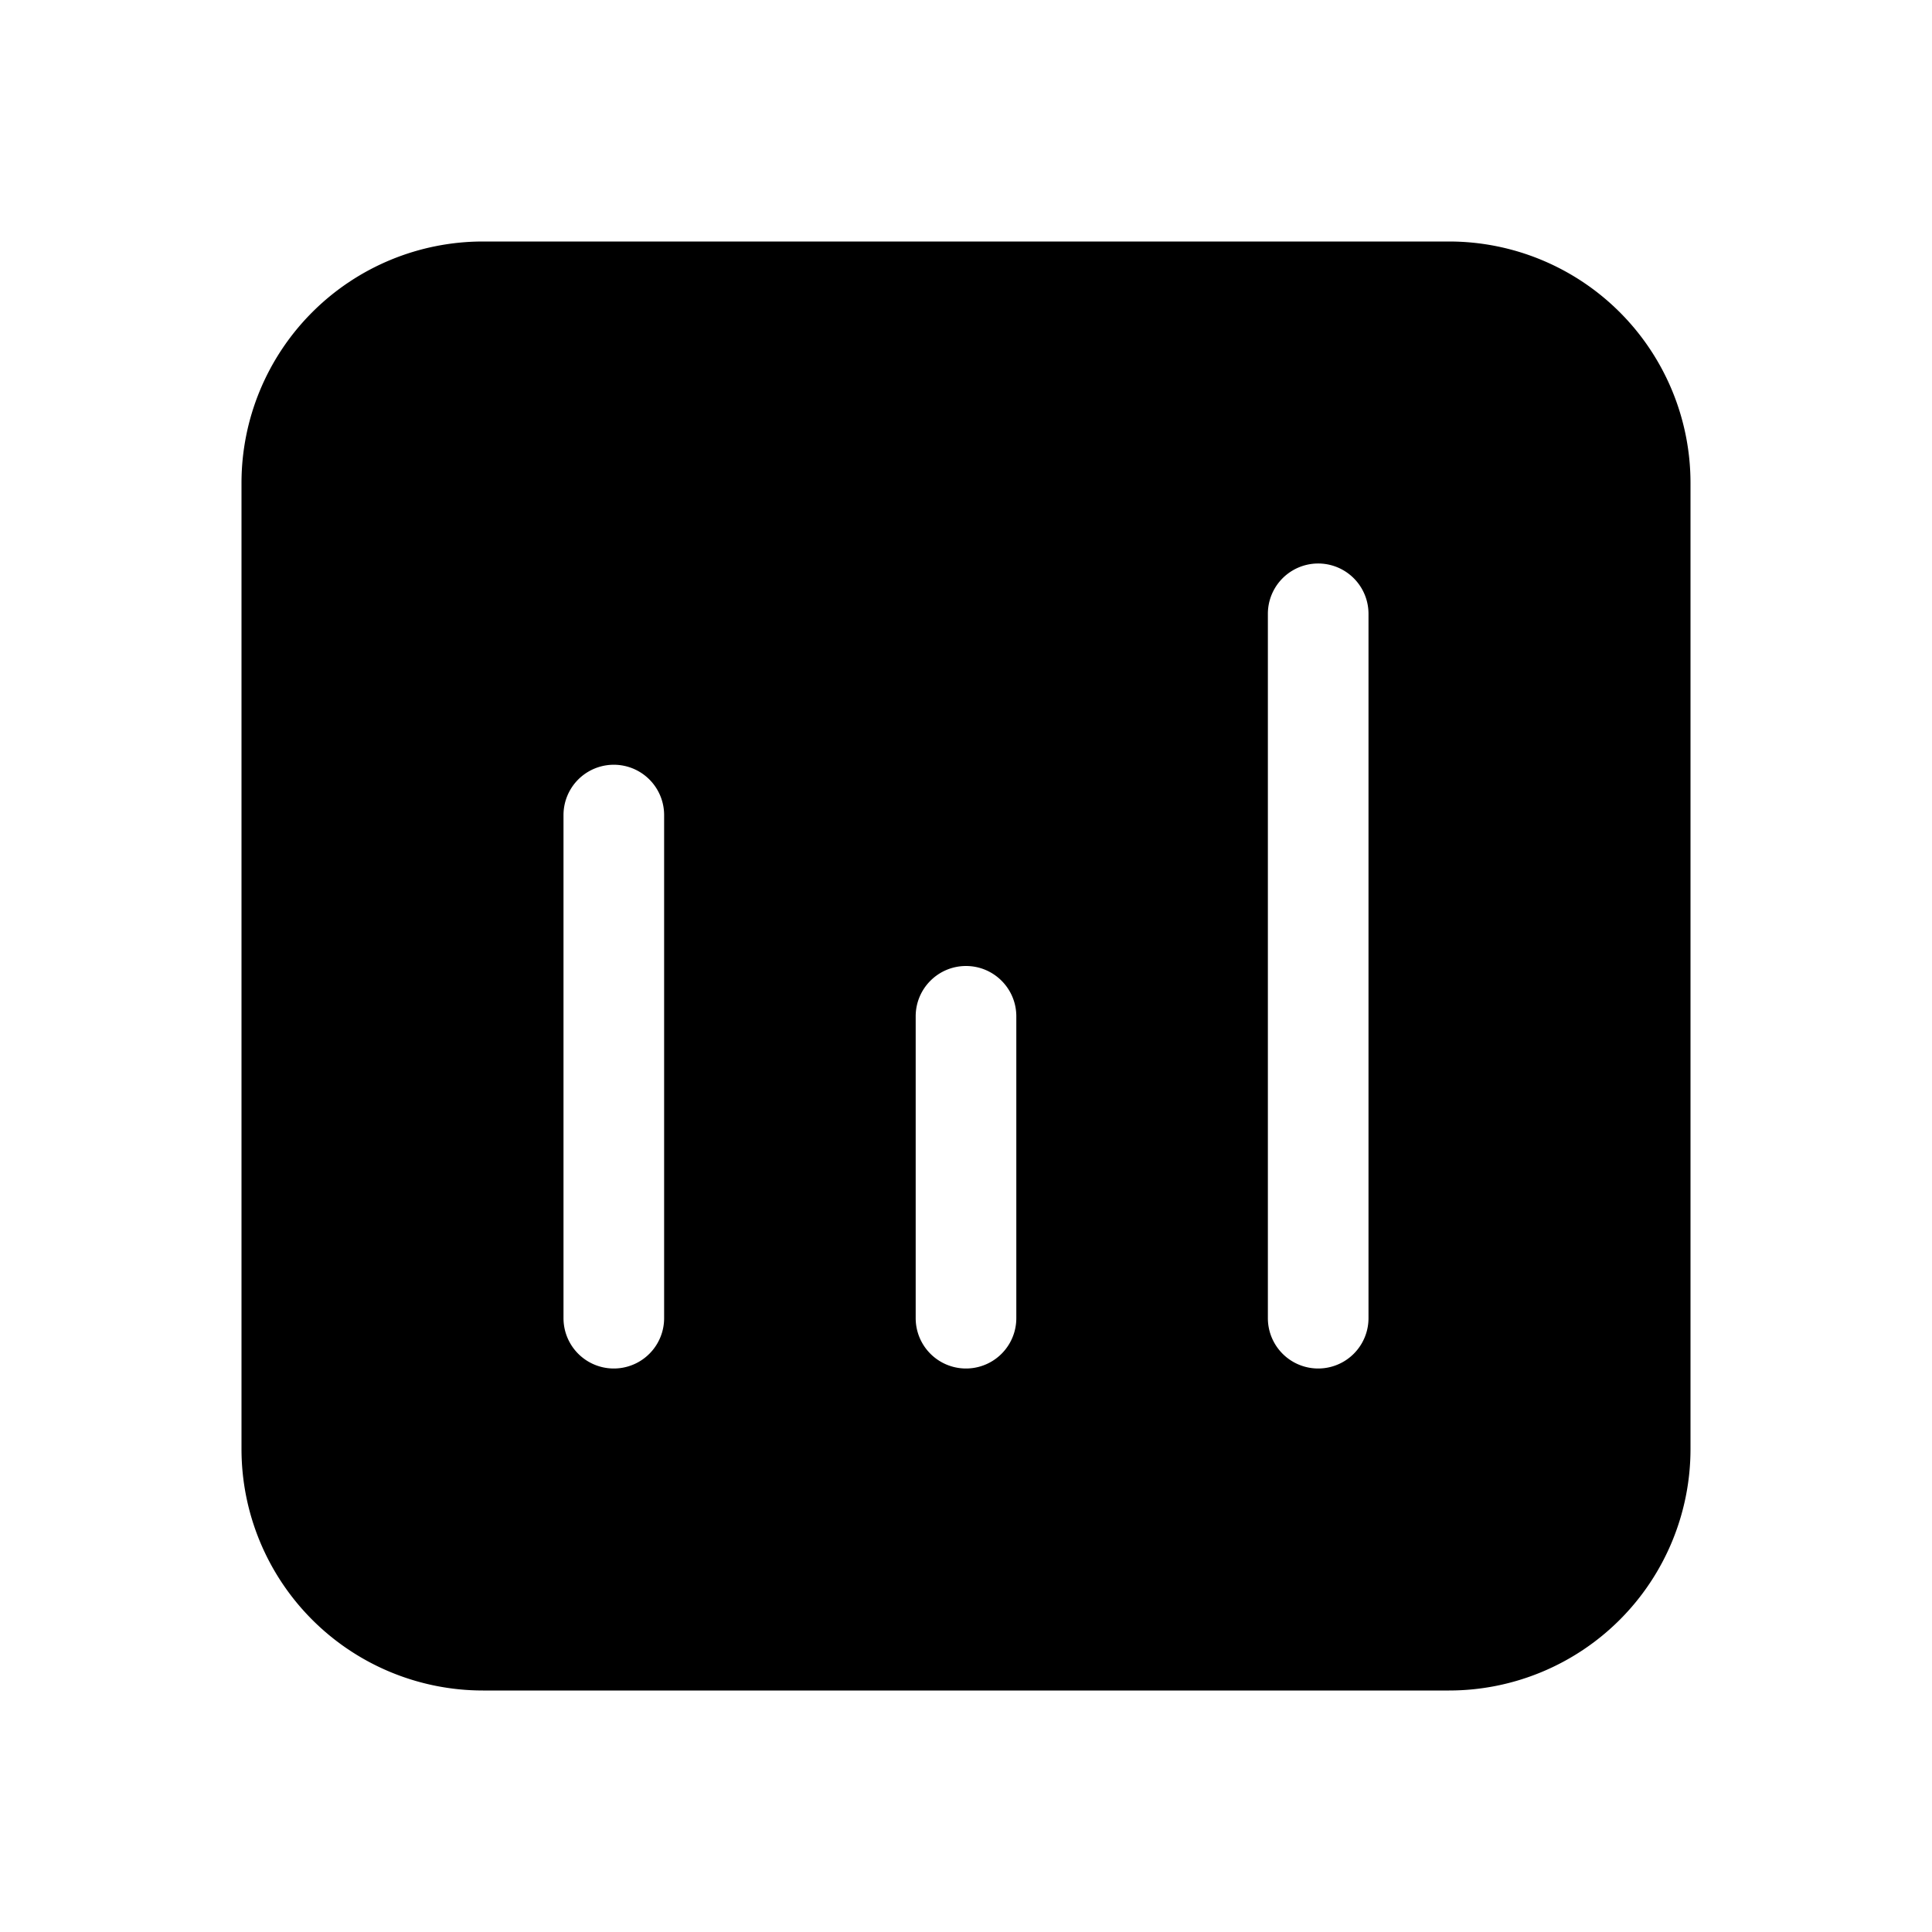<svg width="48" height="48" viewBox="0 0 48 48" xmlns="http://www.w3.org/2000/svg"><path d="M6 12a6 6 0 0 1 6-6h24a6 6 0 0 1 6 6v24a6 6 0 0 1-6 6H12a6 6 0 0 1-6-6V12Zm28 3.25a1.25 1.25 0 1 0-2.5 0v17.5a1.25 1.25 0 1 0 2.5 0v-17.5ZM24 24c-.69 0-1.25.56-1.25 1.25v7.5a1.25 1.25 0 1 0 2.5 0v-7.5c0-.69-.56-1.25-1.25-1.25Zm-7.5-3.75a1.25 1.25 0 1 0-2.5 0v12.5a1.25 1.25 0 1 0 2.5 0v-12.5Z"/></svg>